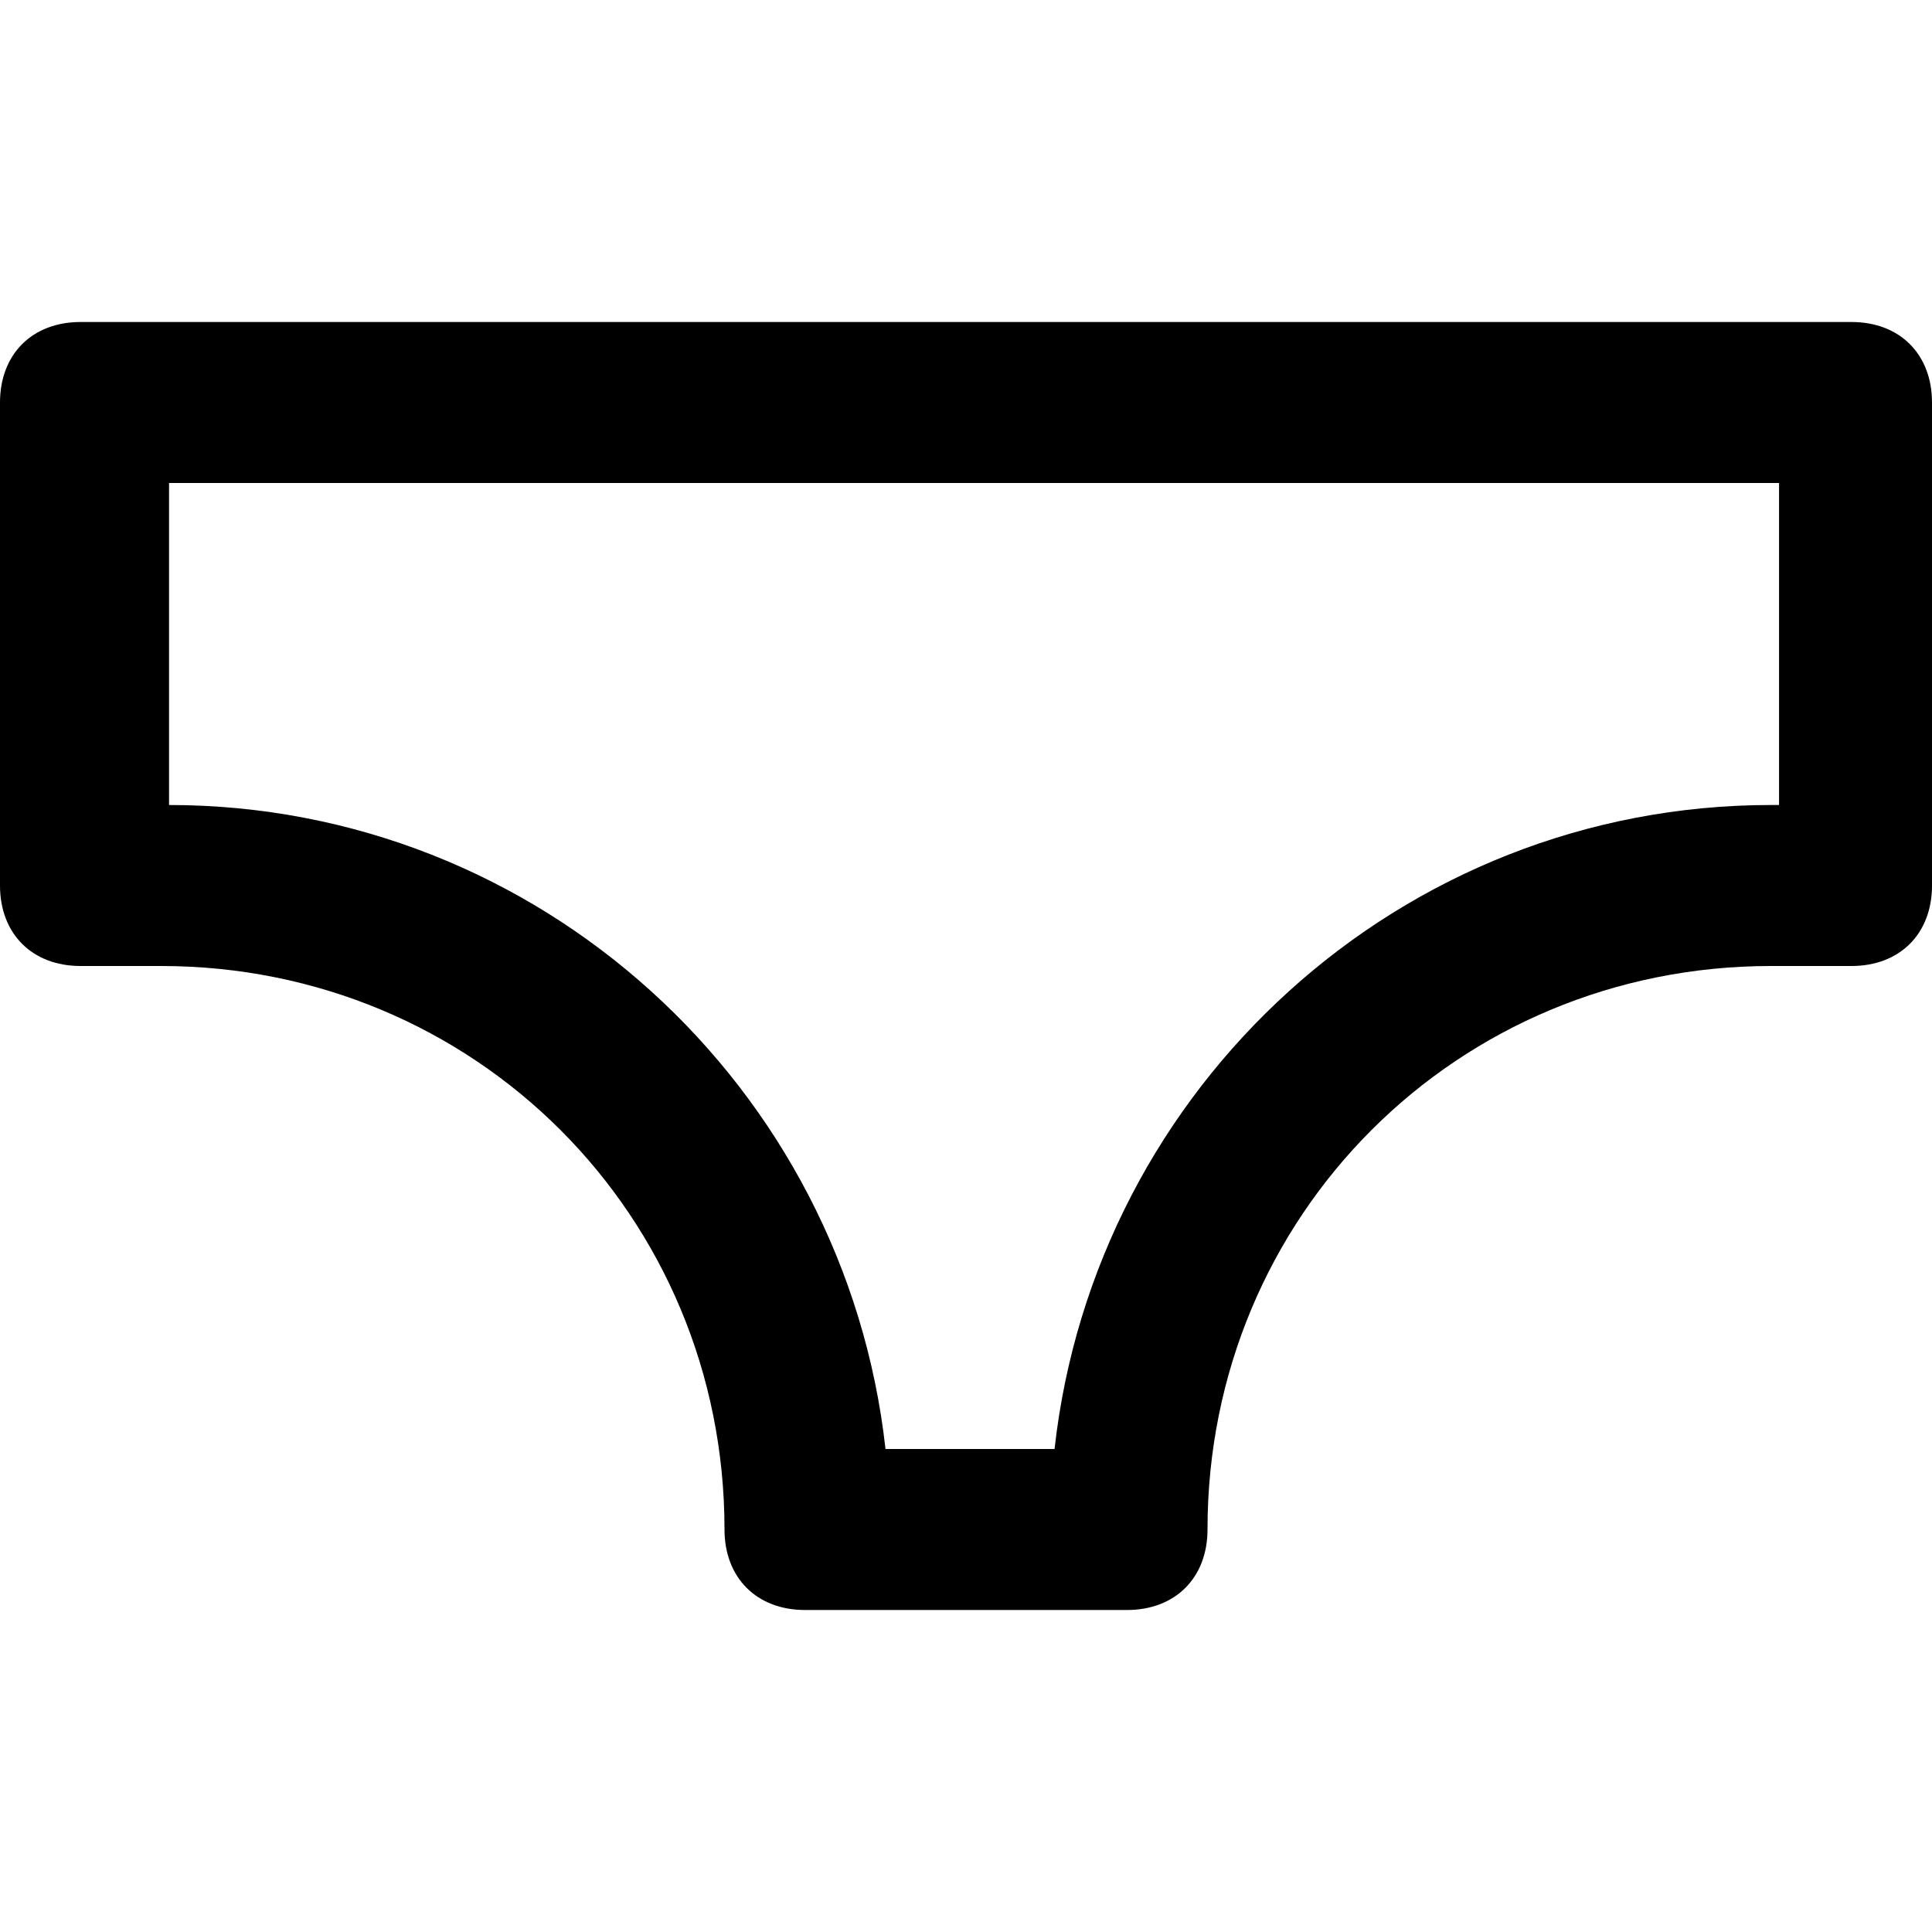 <?xml version="1.0" encoding="utf-8"?>
<!-- Generator: Adobe Illustrator 19.1.0, SVG Export Plug-In . SVG Version: 6.00 Build 0)  -->
<!DOCTYPE svg PUBLIC "-//W3C//DTD SVG 1.1//EN" "http://www.w3.org/Graphics/SVG/1.1/DTD/svg11.dtd">
<svg version="1.1" id="Layer_1" xmlns="http://www.w3.org/2000/svg" xmlns:xlink="http://www.w3.org/1999/xlink" x="0px" y="0px"
	 width="24px" height="24px" viewBox="0 0 24 24" enable-background="new 0 0 24 24" xml:space="preserve">
<path d="M23,4H1C0.4,4,0,4.4,0,5v6c0,0.6,0.4,1,1,1h1c3.9,0,7,3.1,7,7c0,0.6,0.4,1,1,1h4c0.6,0,1-0.4,1-1c0-3.9,3.1-7,7-7h1
	c0.6,0,1-0.4,1-1V5C24,4.4,23.6,4,23,4z M22,10c-4.6,0-8.4,3.5-8.9,8h-2.1c-0.5-4.5-4.3-8-8.9-8V6h20V10z"/>
</svg>
